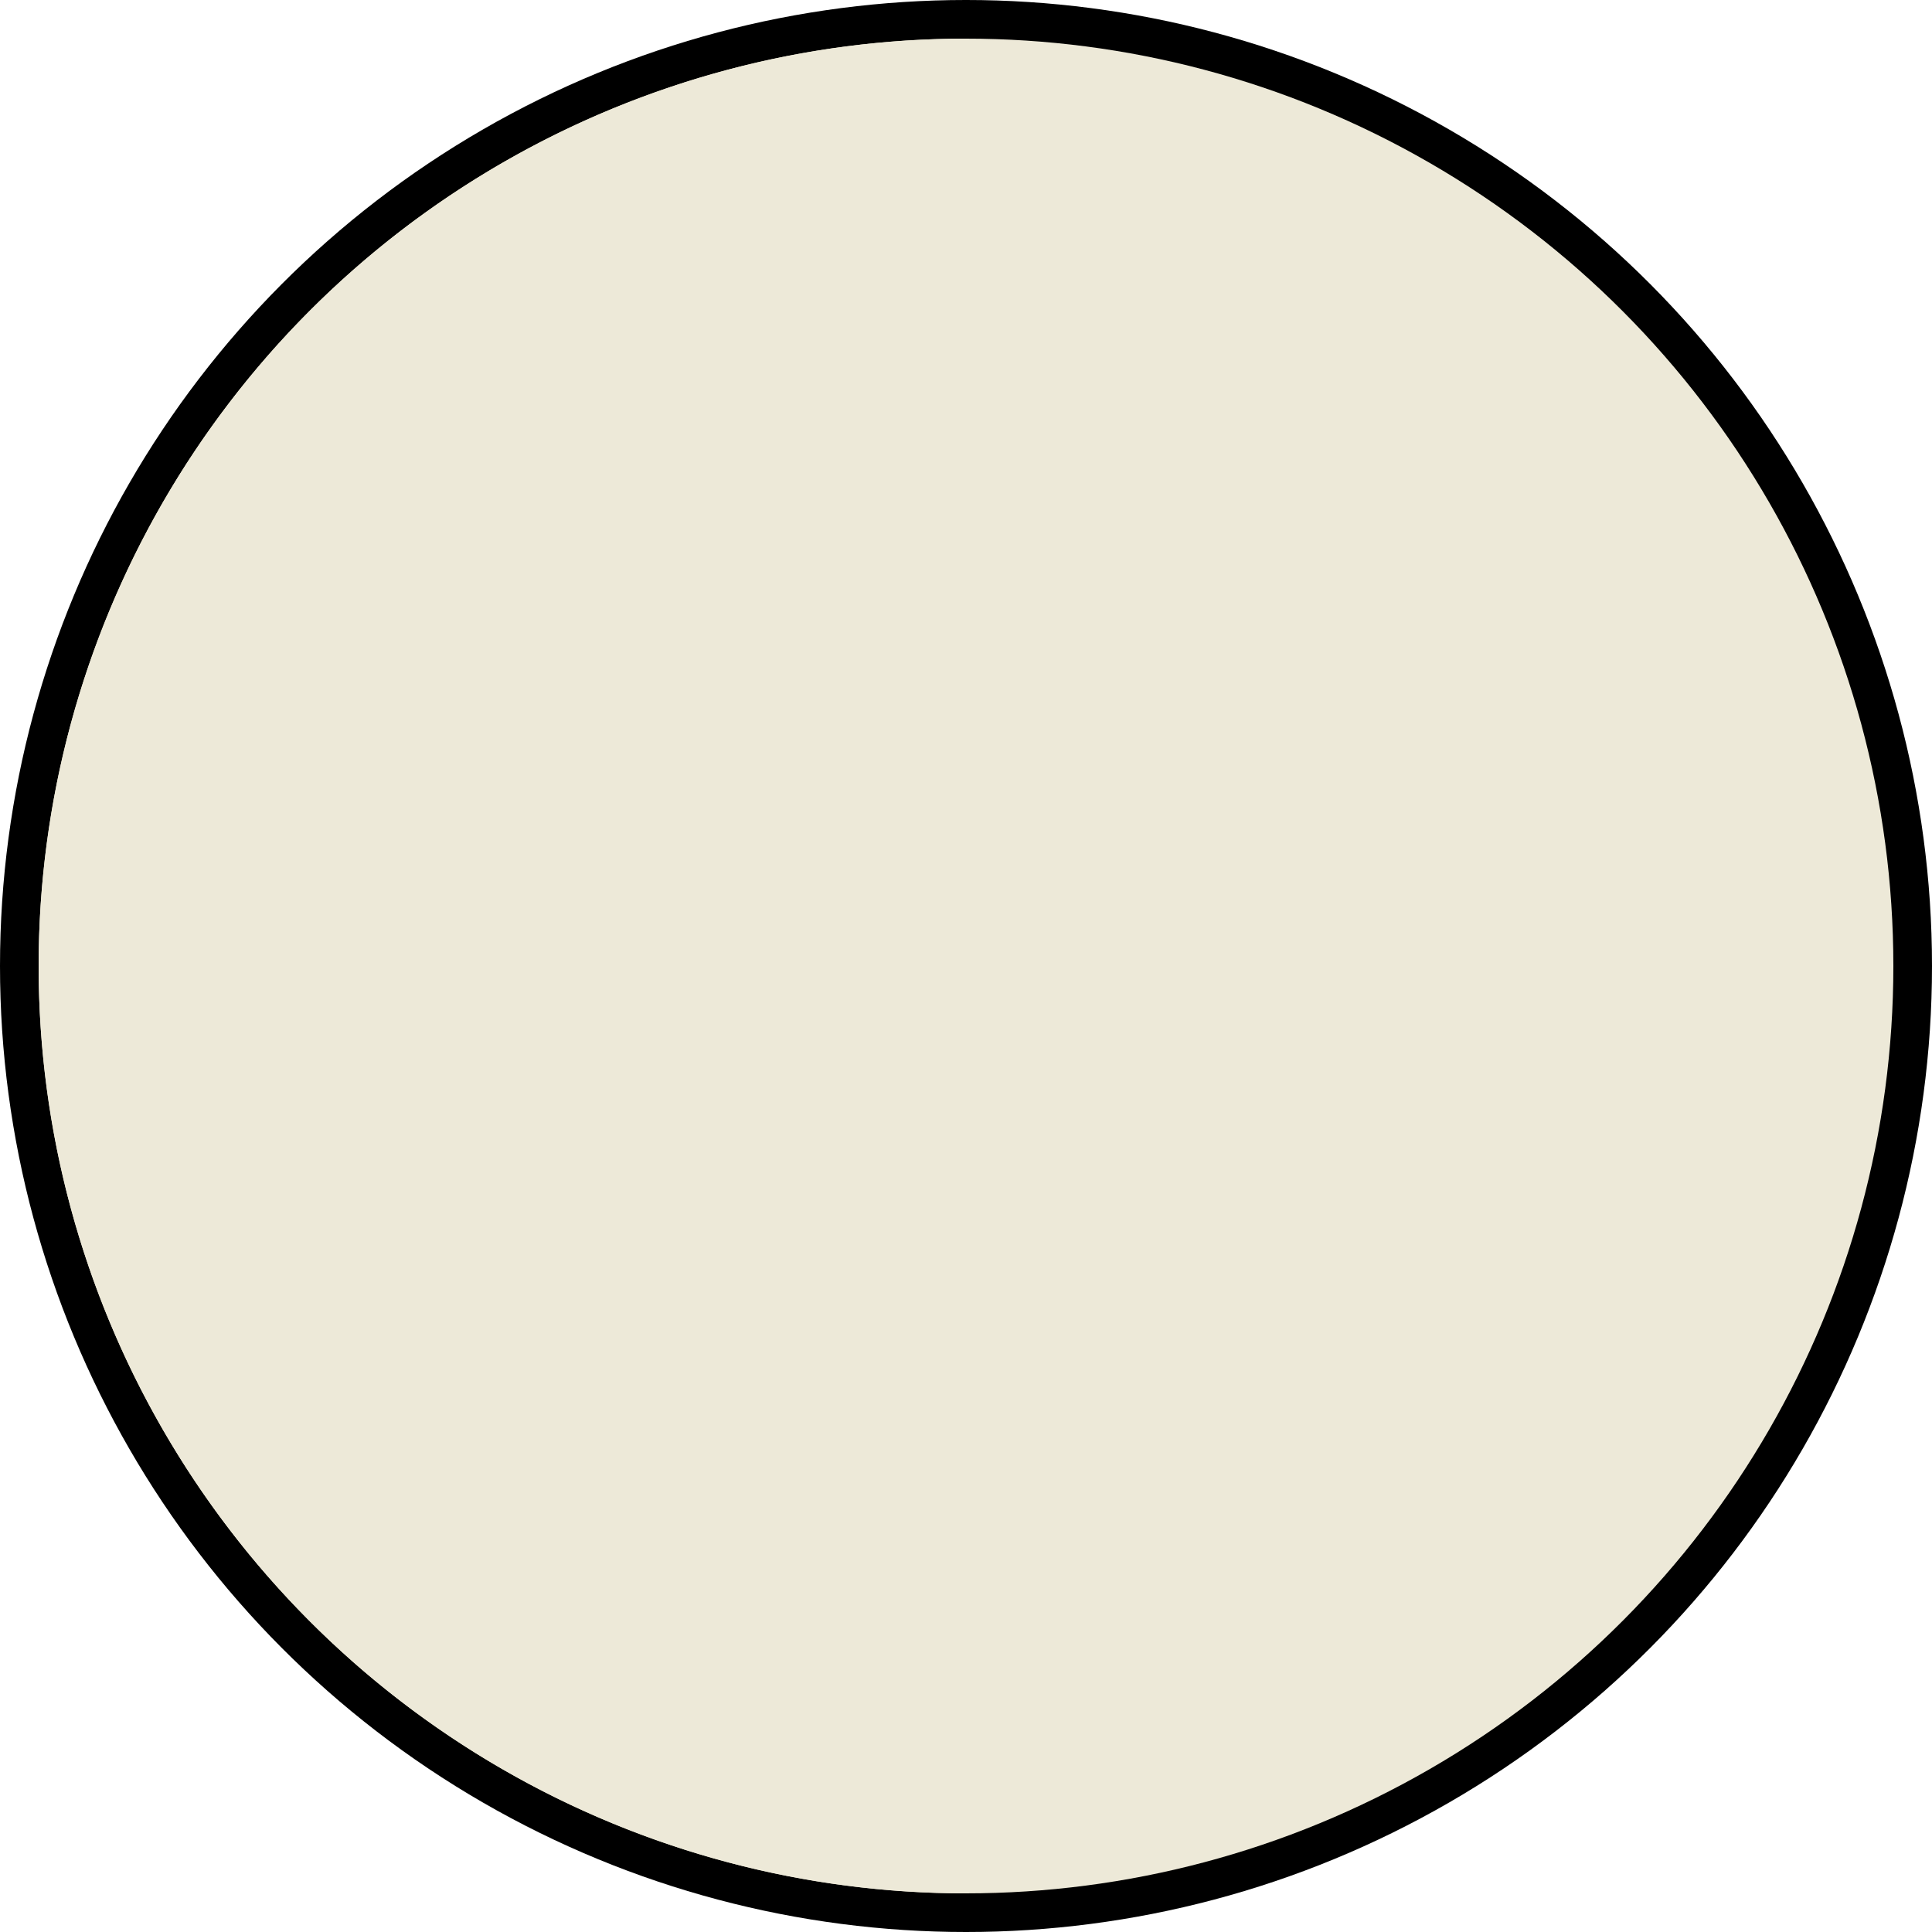<?xml version="1.0" encoding="UTF-8"?>
<svg xmlns="http://www.w3.org/2000/svg" version="1.1" width="125" height="125" viewBox="0 0 125 125">
	<circle cx="62.5" cy="62.5" r="62.5"/>
	<path d="M62.5 2.5A60 60 0 0 0 62.5 122.5z" fill="#ede9d8" id="p1"/>
	<ellipse cx="62.5" cy="62.5" ry="60" rx="0" fill="black">
		<animate attributeName="rx" attributeType="XML" begin="2s" dur="2s" fill="freeze" from="0" to="40" />
	</ellipse>
	<g fill="#f6e300">
		<circle cx="55" cy="35" r="0">
			<animate attributeName="r" attributeType="XML" begin="4s" dur="1s" fill="freeze" from="0" to="6.75" />
		</circle>
		<circle cx="91" cy="46" r="0">
			<animate attributeName="r" attributeType="XML" begin="5s" dur="1s" fill="freeze" from="0" to="5" />
		</circle>
		<circle cx="69" cy="68" r="0">
			<animate attributeName="r" attributeType="XML" begin="4.5s" dur="1s" fill="freeze" from="0" to="9.25" />
		</circle>
		<circle cx="103" cy="70" r="0">
			<animate attributeName="r" attributeType="XML" begin="5.5s" dur="1s" fill="freeze" from="0" to="8.5" />
		</circle>
		<circle cx="51" cy="87.5" r="0">
			<animate attributeName="r" attributeType="XML" begin="6s" dur="1s" fill="freeze" from="0" to="8" />
		</circle>
	</g>
	<ellipse cx="62.5" cy="62.5" ry="60" rx="60" fill="#ede9d8">
		<animate attributeName="rx" attributeType="XML" begin="0s" dur="2s" fill="freeze" from="60" to="0" />
	</ellipse>
</svg>
